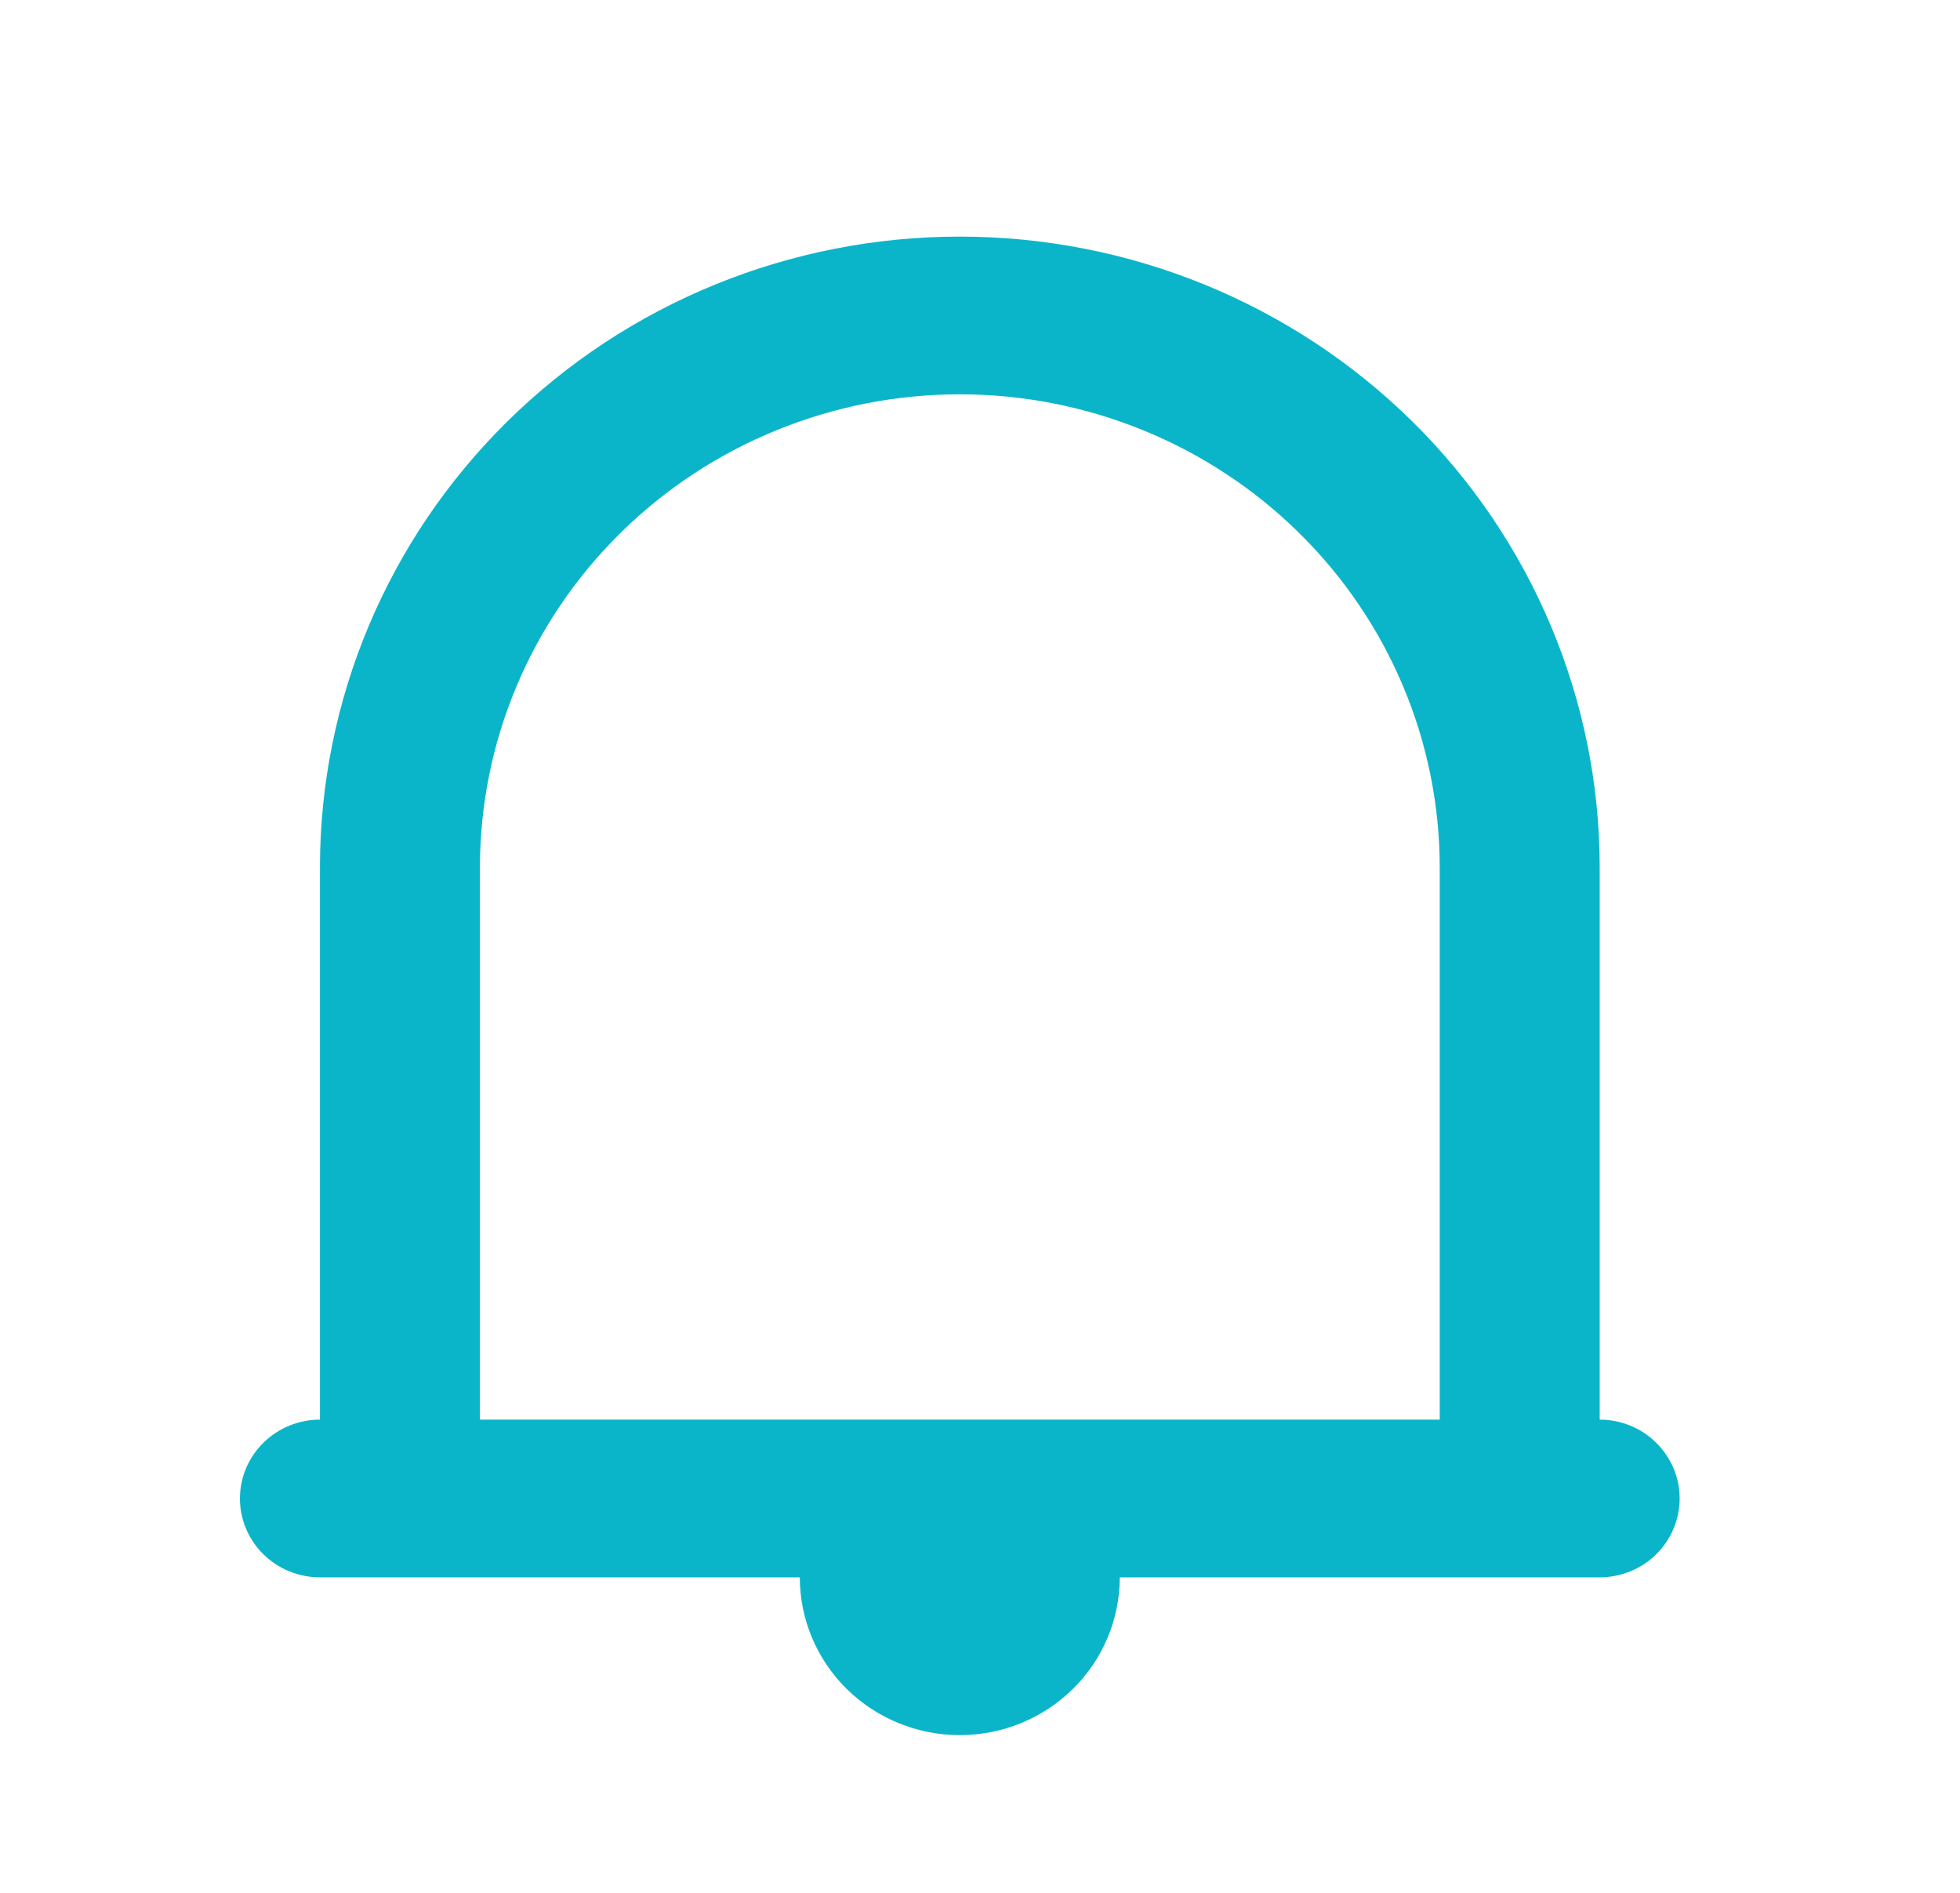 <svg width="29" height="28" viewBox="0 0 29 28" fill="none" xmlns="http://www.w3.org/2000/svg">
<path d="M4.734 23.333H11.834C11.834 23.952 12.084 24.546 12.527 24.983C12.971 25.421 13.573 25.667 14.201 25.667C14.829 25.667 15.431 25.421 15.875 24.983C16.319 24.546 16.568 23.952 16.568 23.333H23.669C23.983 23.333 24.284 23.21 24.505 22.992C24.727 22.773 24.852 22.476 24.852 22.167C24.852 21.857 24.727 21.561 24.505 21.342C24.284 21.123 23.983 21 23.669 21V12.833C23.669 10.358 22.671 7.984 20.896 6.234C19.12 4.483 16.712 3.5 14.201 3.5C11.69 3.5 9.282 4.483 7.507 6.234C5.731 7.984 4.734 10.358 4.734 12.833V21C4.42 21 4.119 21.123 3.897 21.342C3.675 21.561 3.55 21.857 3.55 22.167C3.55 22.476 3.675 22.773 3.897 22.992C4.119 23.21 4.42 23.333 4.734 23.333ZM7.101 12.833C7.101 10.977 7.849 9.196 9.18 7.884C10.512 6.571 12.318 5.833 14.201 5.833C16.084 5.833 17.89 6.571 19.222 7.884C20.554 9.196 21.302 10.977 21.302 12.833V21H7.101V12.833Z" fill="#0BB5C9"/>
</svg>
